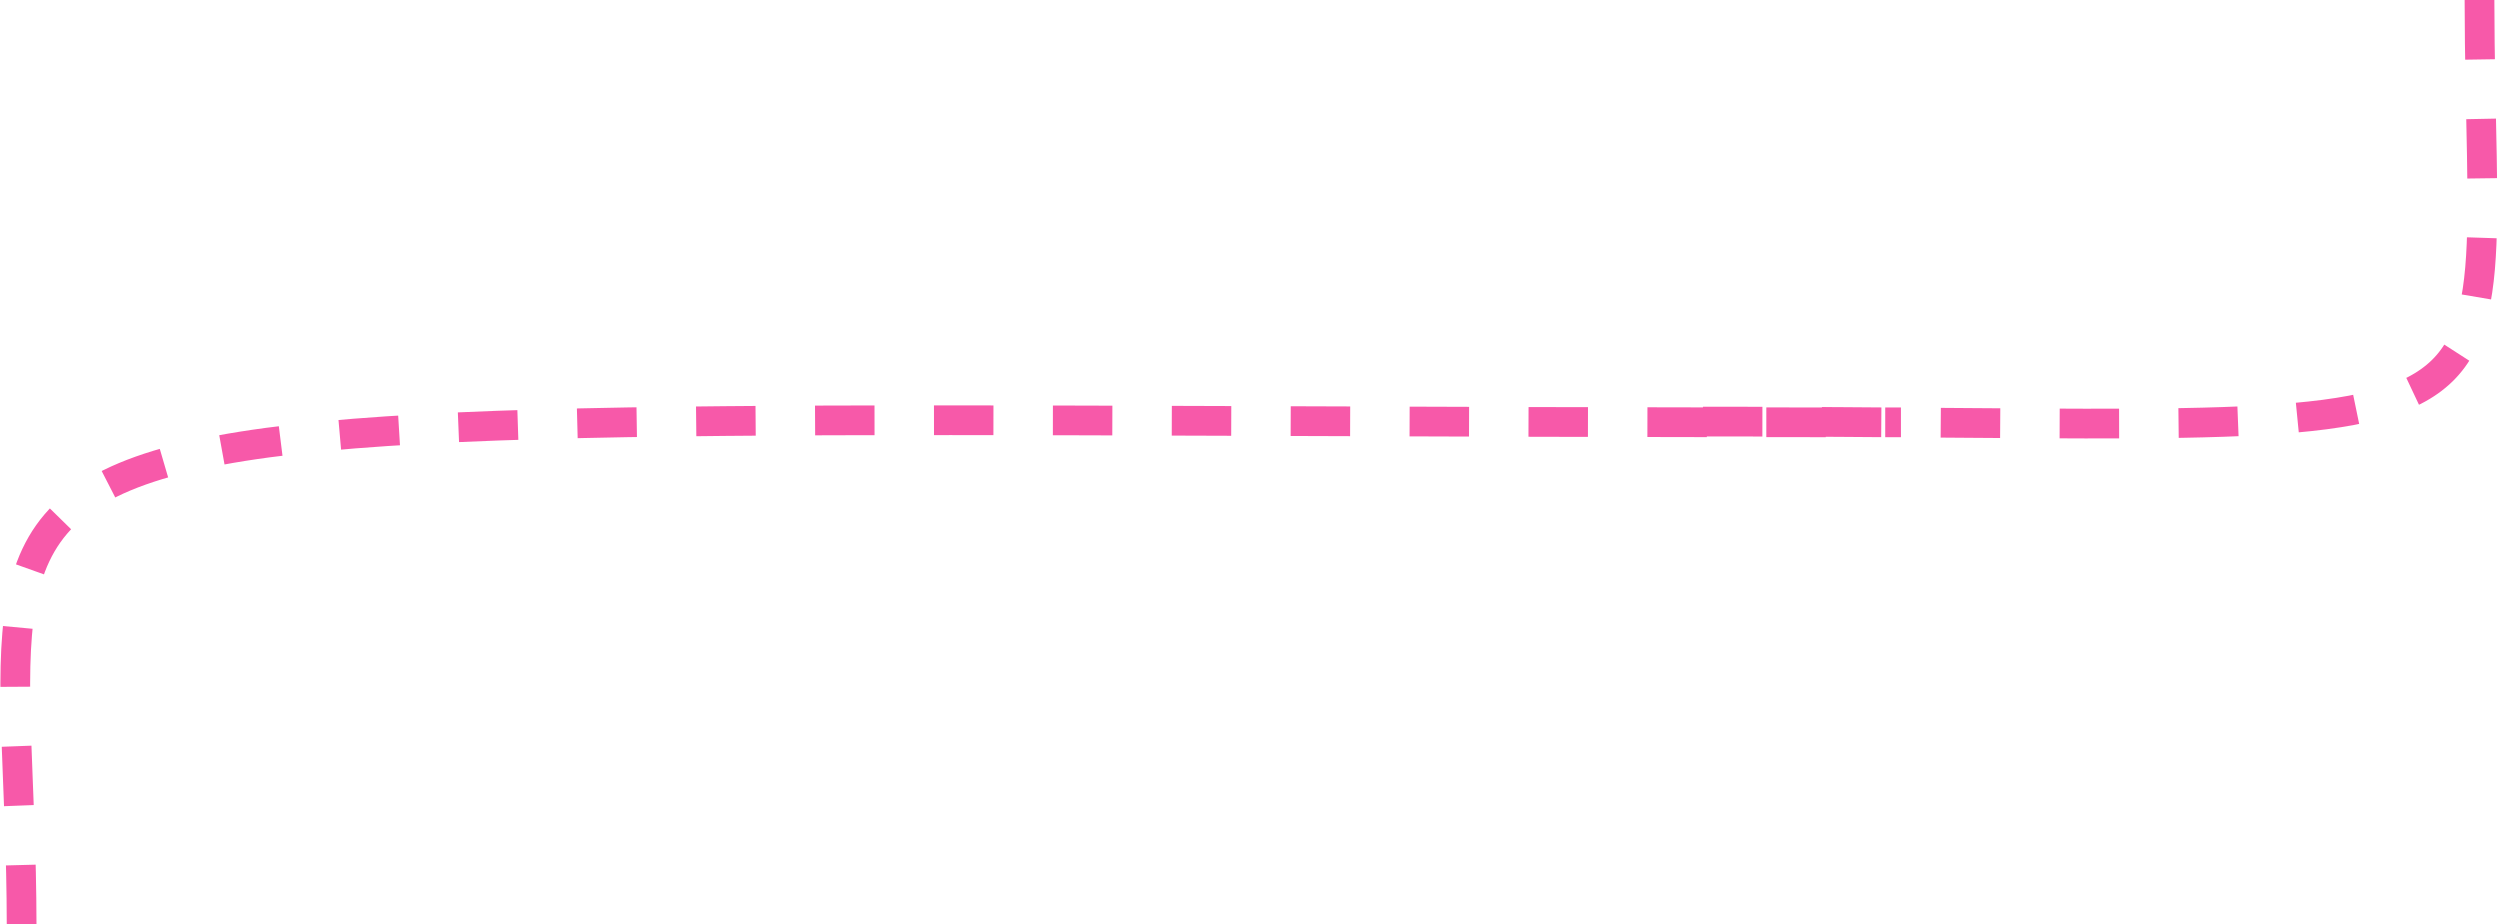 <svg width="841" height="311" viewBox="0 0 841 311" fill="none" xmlns="http://www.w3.org/2000/svg">
<path d="M7.274 310.999C6.974 118.784 -64.08 142.555 639.475 142.072" stroke="#F759A9" stroke-width="10" stroke-dasharray="20 20"/>
<path d="M834.104 0.001C834.357 161.565 864.491 141.605 565.96 141.81" stroke="#F759A9" stroke-width="10" stroke-dasharray="20 20"/>
</svg>
